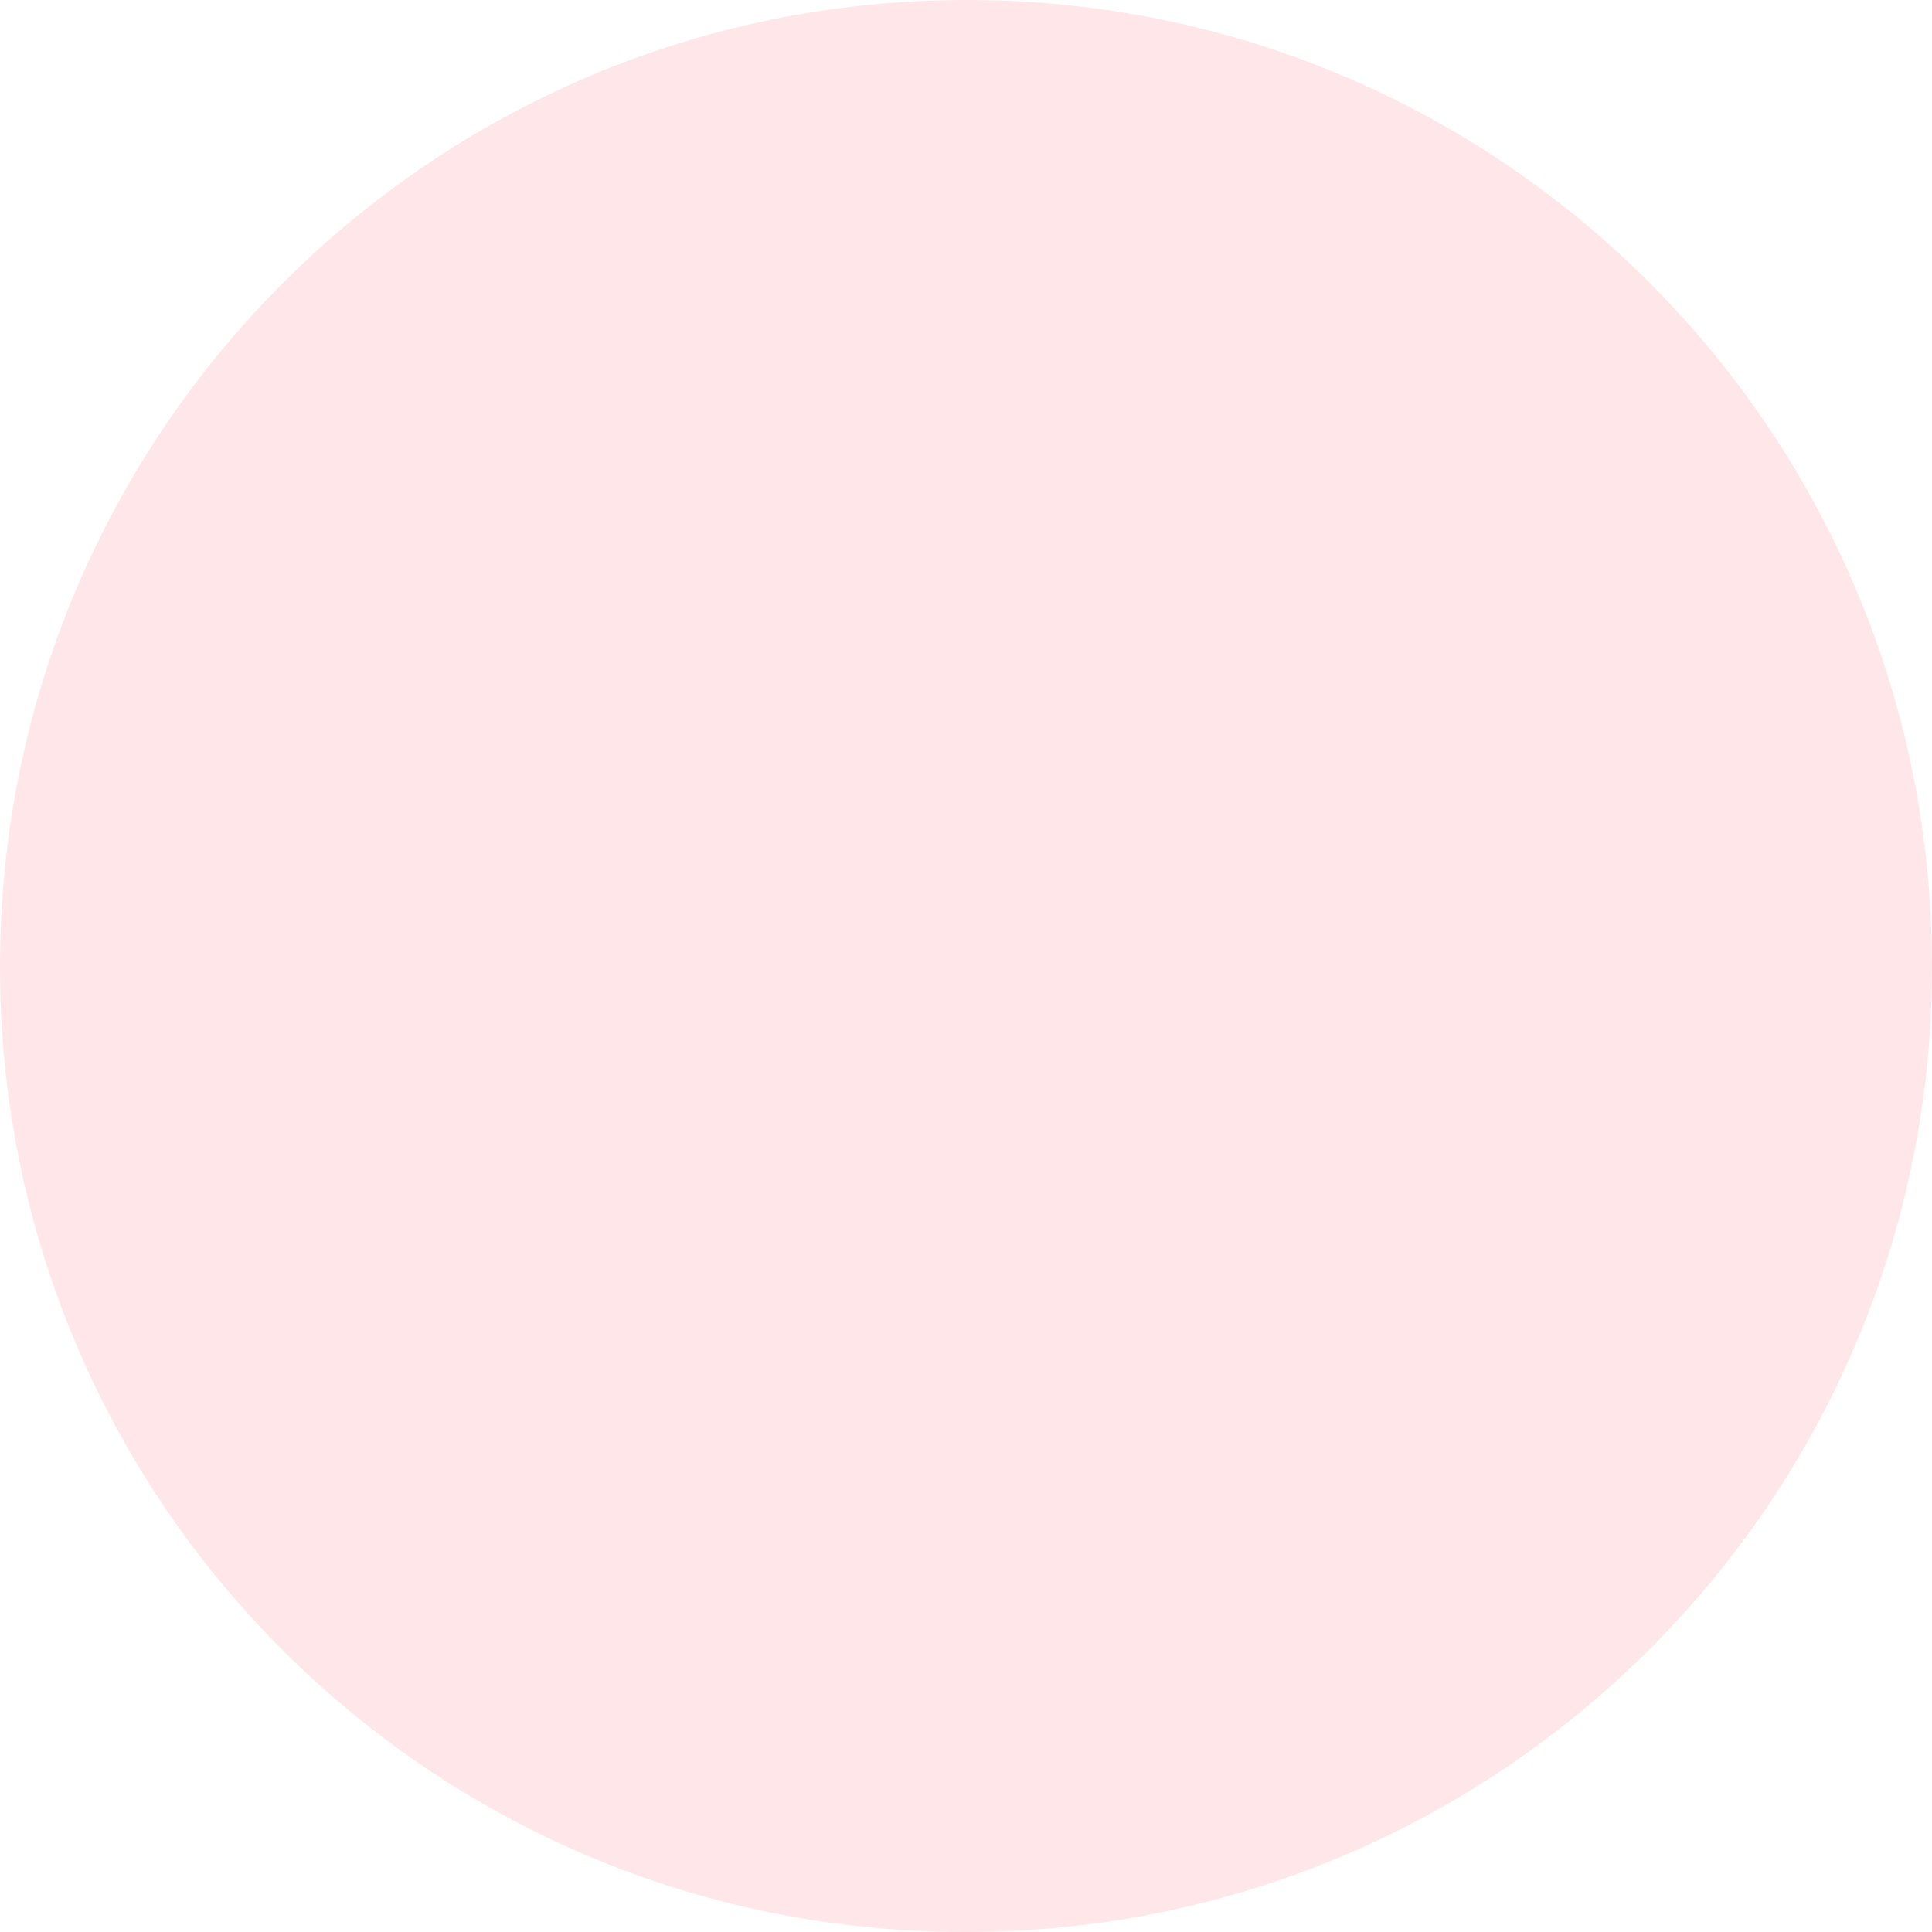 <?xml version="1.0" encoding="utf-8" ?>
<svg xmlns="http://www.w3.org/2000/svg" xmlns:xlink="http://www.w3.org/1999/xlink" width="80" height="80" viewBox="0 0 80 80">
	<path transform="matrix(1 0 0 1 0 0)" d="M40 0C17.909 0 0 17.909 0 40L0 40.06C0 62.151 17.849 80 39.94 80L40 80C62.091 80 80 62.151 80 40.06L80 40C80 17.909 62.151 0 40.06 0L40 0Z" fill-rule="nonzero" fill="rgb(255, 139, 148)" opacity="0.2"/>
</svg>
